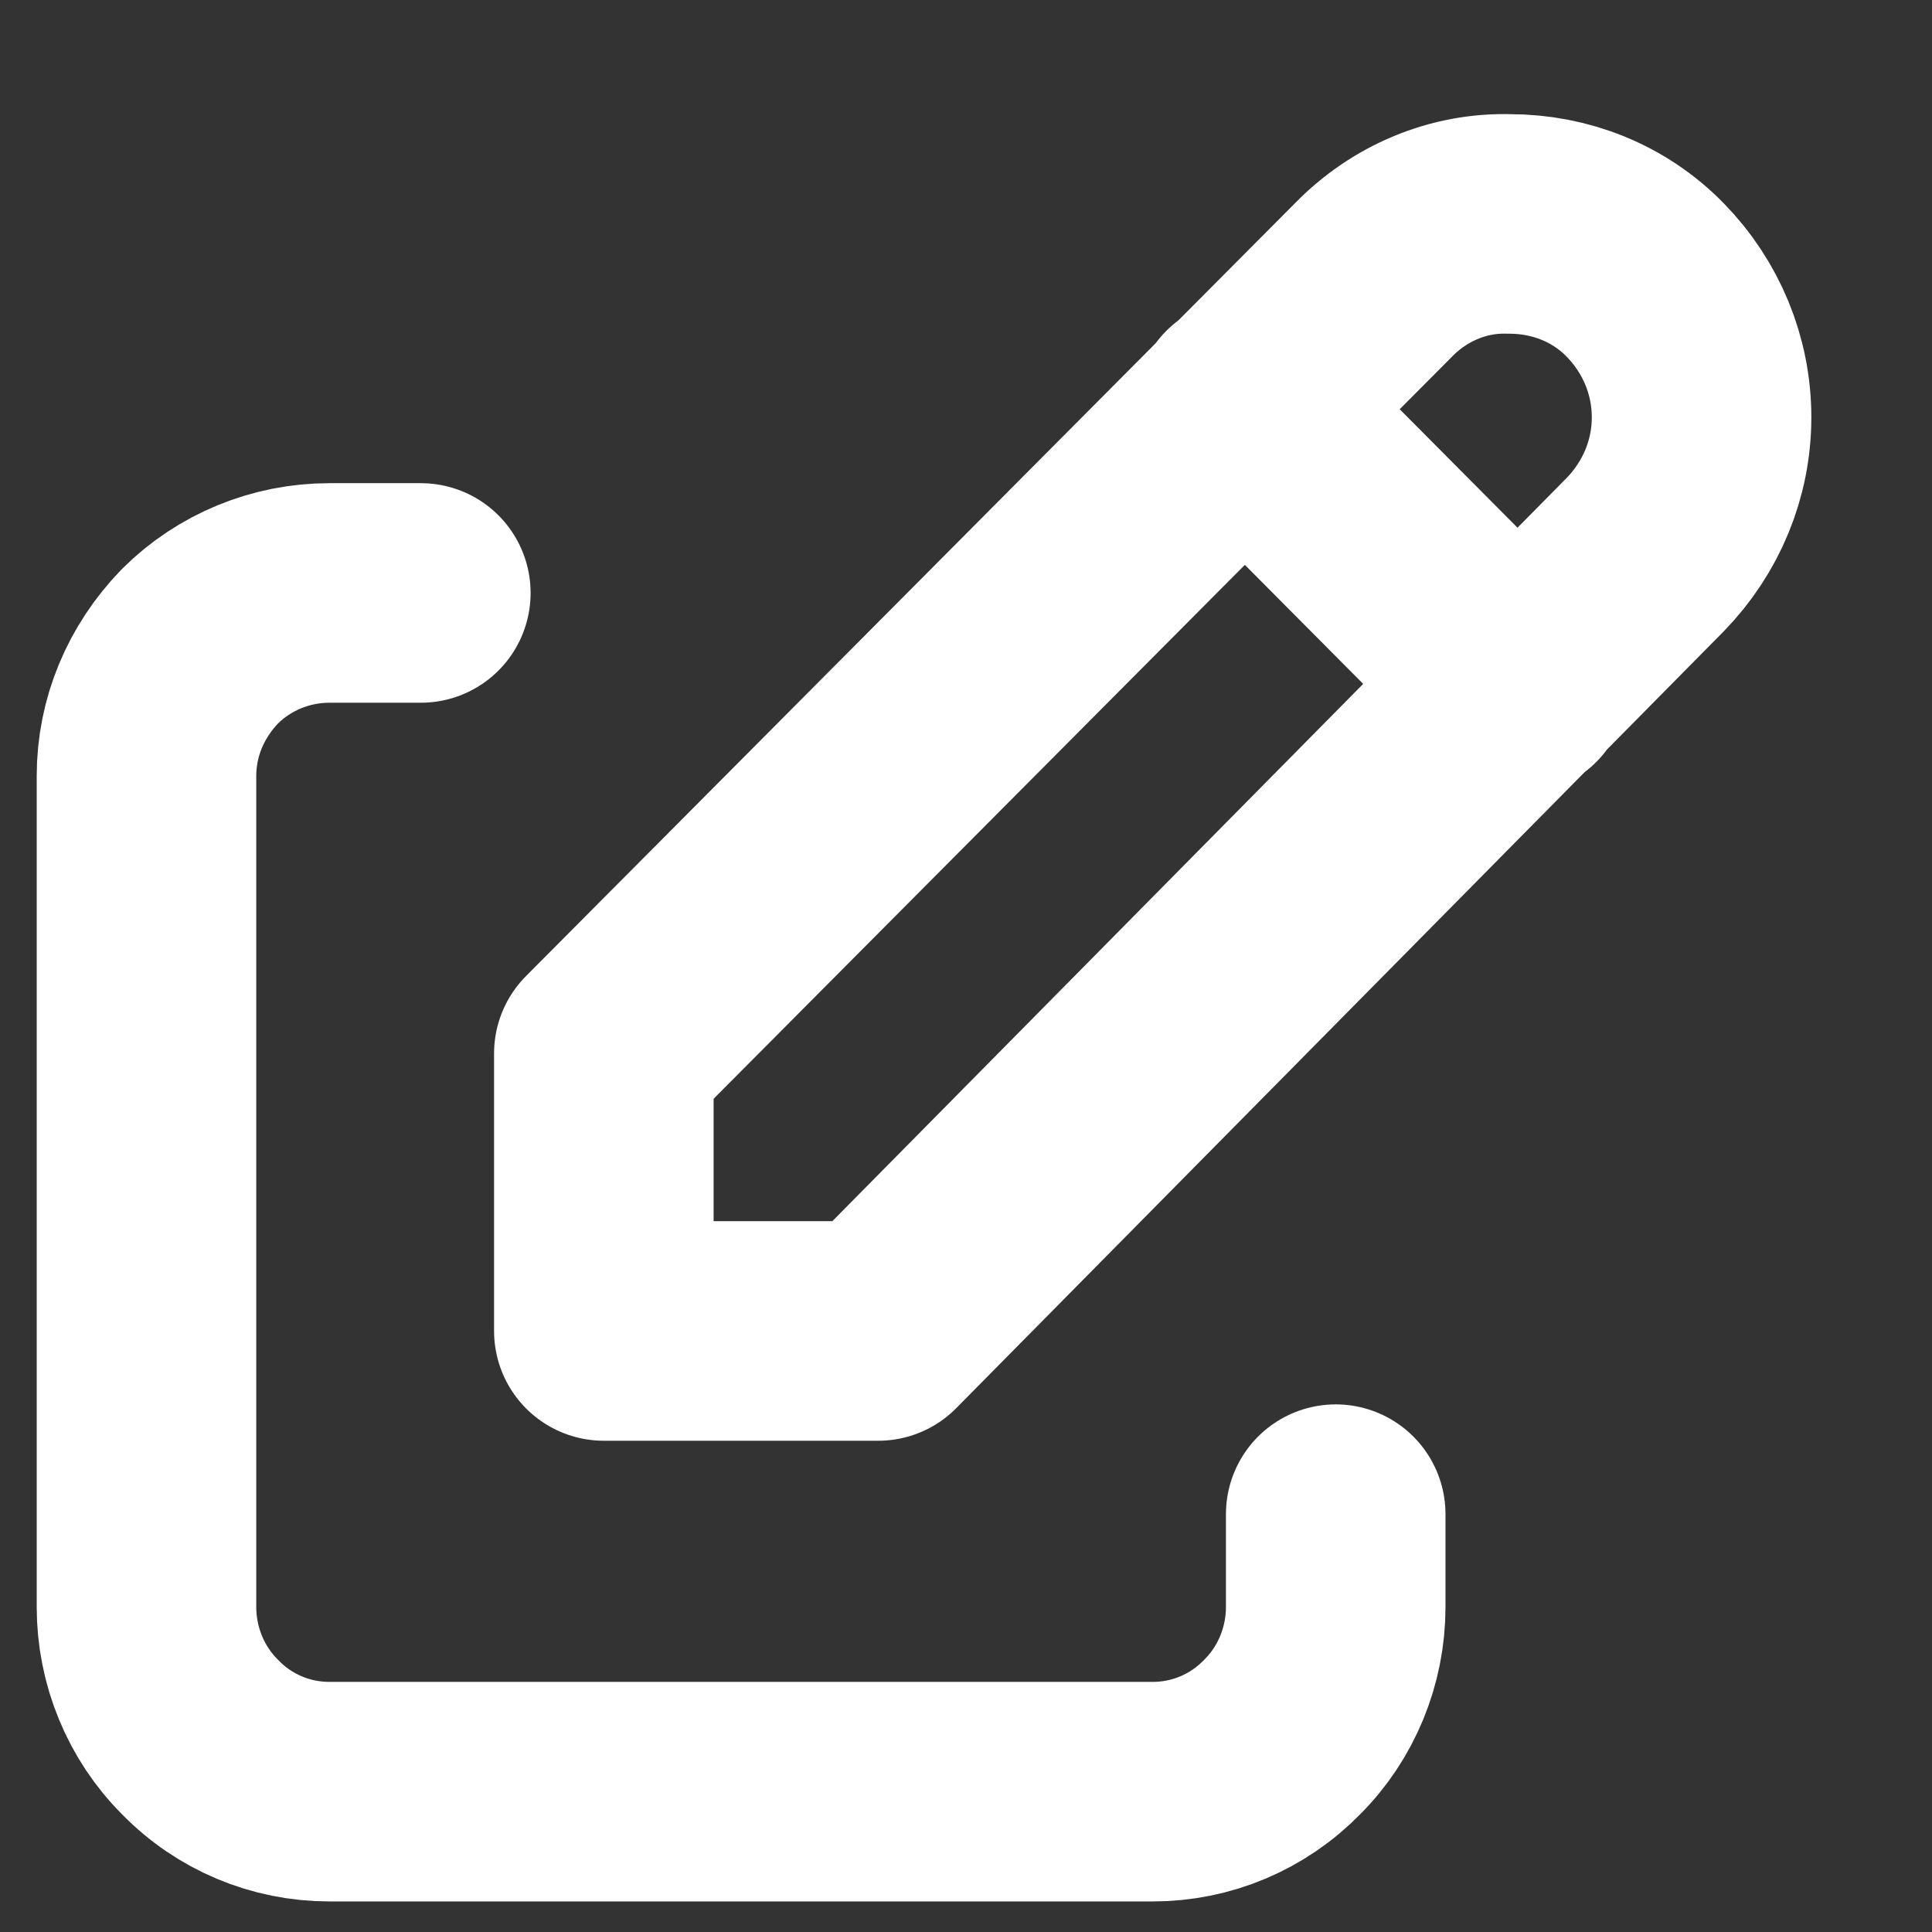 <svg width="11" height="11" viewBox="0 0 11 11" fill="none" xmlns="http://www.w3.org/2000/svg">
<rect x="0" y="0" width="11" height="11" fill="#333333" stroke="none"/>
<path d="M2.396 3.376H1.876C1.599 3.376 1.334 3.485 1.139 3.679C0.944 3.88 0.834 4.141 0.834 4.418V9.15C0.834 9.427 0.944 9.696 1.139 9.89C1.334 10.091 1.599 10.201 1.876 10.201H6.563C6.839 10.201 7.104 10.091 7.3 9.89C7.495 9.696 7.605 9.427 7.605 9.15V8.621" stroke="white" stroke-width="1.25" stroke-linecap="round" stroke-linejoin="round"/>
<path d="M7.083 2.325L8.646 3.897M9.367 3.158C9.572 2.947 9.688 2.67 9.688 2.376C9.688 2.082 9.572 1.804 9.367 1.594C9.162 1.384 8.884 1.275 8.594 1.275C8.304 1.266 8.025 1.384 7.82 1.594L3.438 5.998V7.578H5L9.367 3.158Z" stroke="white" stroke-width="1.25" stroke-linecap="round" stroke-linejoin="round"/>
</svg>
